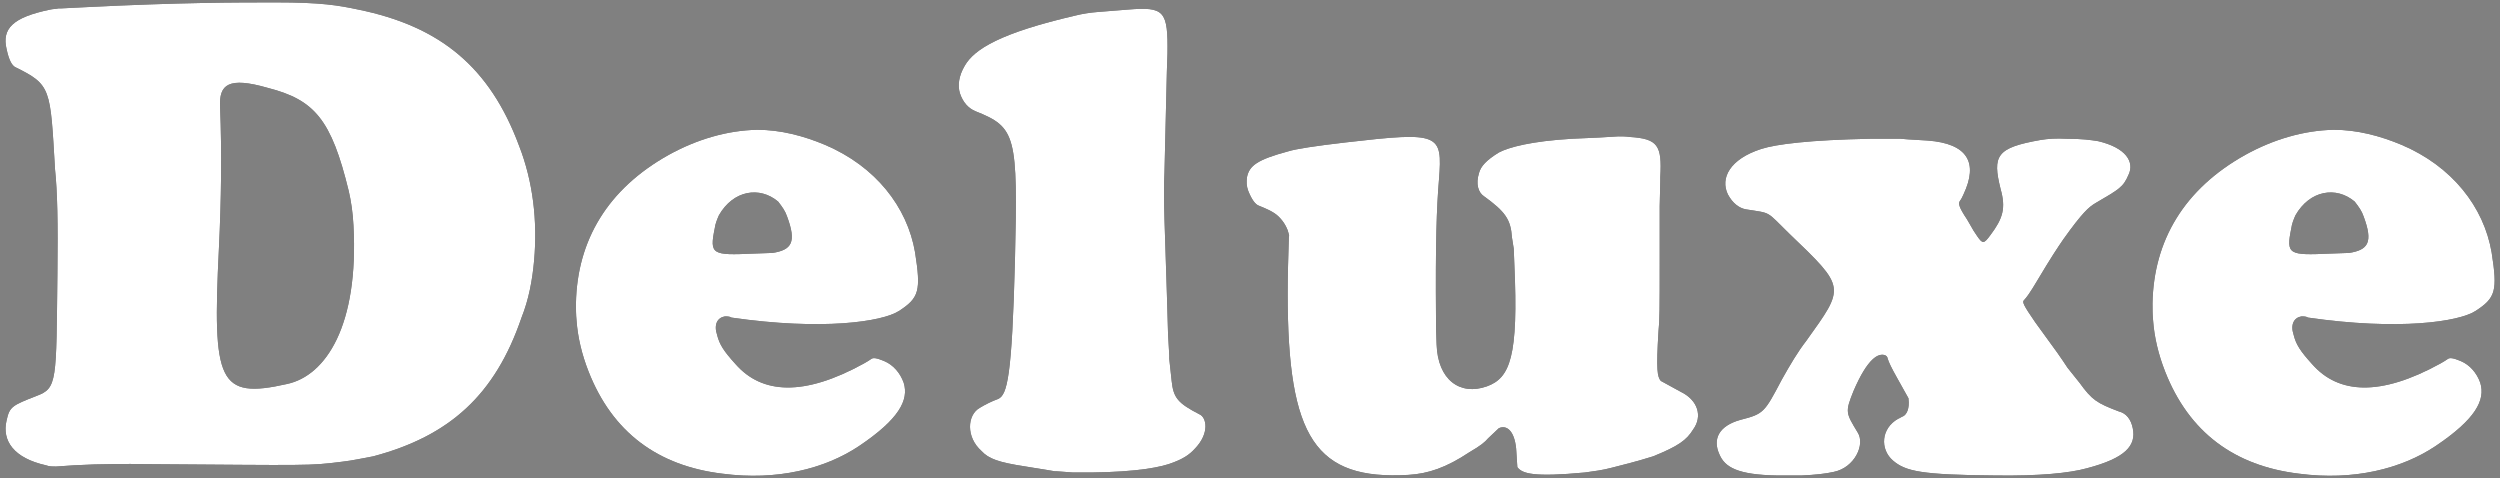 <?xml version="1.0" encoding="UTF-8"?>
<svg width="209px" height="40px" viewBox="0 0 209 40" version="1.1" xmlns="http://www.w3.org/2000/svg" xmlns:xlink="http://www.w3.org/1999/xlink">
    <rect x="0" y="0" width="209" height="40" fill="#808080" stroke="none"/>
    <title>Group</title>
    <defs>
        <path d="M1.089,34.95 C0.689,36.65 1.689,38.1 4.389,38.7 C4.639,38.8 4.939,38.8 5.239,38.8 C7.139,38.65 9.439,38.55 12.639,38.6 C26.589,38.7 26.339,38.75 29.139,38.4 C30.039,38.3 30.889,38.1 31.739,37.95 C38.139,36.25 41.939,32.8 44.139,26.35 C44.739,24.85 45.039,23.25 45.189,21.6 C45.489,18.25 45.089,14.95 43.939,12 C41.489,5.4 37.339,2 30.489,0.6 C28.839,0.25 27.439,0 23.589,0 C20.389,0 15.589,0 7.689,0.4 L5.689,0.5 L5.439,0.5 C5.239,0.55 4.939,0.55 4.739,0.6 C1.589,1.25 0.689,2.2 1.089,3.9 C1.289,4.85 1.539,5.25 1.789,5.4 C4.839,6.9 4.739,7.15 5.139,13.95 C5.339,15.85 5.389,18.4 5.339,22.65 C5.239,31.7 5.339,32.25 3.589,32.9 C1.539,33.7 1.339,33.8 1.089,34.95 Z M24.539,31.9 C18.789,33.2 18.289,31.75 18.839,20.6 C19.039,16.5 19.089,12.5 18.939,8.75 C18.839,6.85 19.639,6.2 22.939,7.15 C26.839,8.15 28.239,9.8 29.689,15.75 C29.889,16.6 30.039,17.6 30.089,18.65 C30.539,27 27.789,31.2 24.539,31.9 Z" id="path-1"></path>
        <path d="M48.739,26.6 C48.839,28 49.189,29.45 49.739,30.85 C51.739,35.95 55.539,38.75 60.939,39.4 C65.489,40 69.489,39 72.339,37.1 C75.689,34.85 76.539,33.25 76.089,31.8 C75.789,30.95 75.189,30.3 74.489,30 C73.789,29.7 73.539,29.7 73.389,29.8 C73.189,29.95 72.989,30.05 72.739,30.2 C67.739,32.95 64.239,32.75 62.039,30.25 C61.039,29.15 60.689,28.6 60.489,27.8 C60.189,26.9 60.539,26.35 61.139,26.25 C61.339,26.25 61.539,26.25 61.689,26.35 C69.289,27.45 74.289,26.7 75.689,25.8 C77.389,24.7 77.539,24.1 77.039,20.9 C76.389,17.1 73.739,13.7 69.489,11.9 C67.689,11.15 65.789,10.65 63.839,10.65 C61.339,10.7 58.789,11.45 56.439,12.75 C51.339,15.6 48.789,19.9 48.689,25.15 C48.689,25.65 48.689,26.1 48.739,26.6 Z M63.539,21 C60.089,21.15 59.839,21.1 60.289,18.9 C60.339,18.5 60.489,18.15 60.639,17.8 C61.839,15.7 64.039,15.35 65.589,16.65 C65.939,17.1 66.189,17.45 66.339,17.9 C67.139,20.05 66.739,20.7 65.089,20.95 L64.939,20.95 L63.539,21 Z" id="path-2"></path>
        <path d="M80.789,7.6 C81.039,8.35 81.489,8.85 82.089,9.1 C85.489,10.45 85.639,11.1 85.389,21.6 C85.139,31.35 84.739,32.8 83.989,33.15 C83.439,33.35 82.939,33.6 82.439,33.9 C81.389,34.5 81.289,36.35 82.589,37.5 C83.189,38.15 83.989,38.45 86.289,38.8 L88.739,39.2 L88.889,39.2 C89.339,39.25 89.789,39.25 90.239,39.3 C94.539,39.35 96.989,39 98.239,38.6 C99.439,38.2 99.989,37.8 100.439,37.3 C101.689,36 101.389,34.7 100.839,34.45 C98.989,33.5 98.639,33.05 98.489,31.65 L98.289,29.8 L98.289,29.5 L98.189,27.75 L98.089,24.35 L97.889,18.15 C97.839,16.45 97.839,15.2 97.889,14.2 L98.089,5.75 L98.139,4.3 C98.189,0.7 97.889,0.35 94.839,0.6 L92.339,0.8 C91.689,0.85 91.039,0.95 90.439,1.1 C84.189,2.55 81.989,3.9 81.189,5.3 C80.689,6.15 80.589,6.95 80.789,7.6 Z" id="path-3"></path>
        <path d="M104.789,14.6 C104.739,15 104.739,15.35 104.889,15.75 C105.189,16.5 105.489,16.9 105.789,17 C107.039,17.5 107.339,17.75 107.739,18.25 C107.939,18.5 108.089,18.8 108.189,19.05 C108.289,19.4 108.339,19.5 108.289,19.6 C108.239,21.2 108.189,22.8 108.189,24.35 C108.189,36.45 110.539,39.95 118.289,39.5 C119.939,39.4 121.439,38.9 123.389,37.6 C124.339,37.05 124.689,36.75 124.939,36.45 L125.839,35.6 C126.489,35.3 127.139,35.8 127.289,37.3 L127.389,38.85 C127.789,39.4 128.739,39.7 133.039,39.3 C133.789,39.2 134.539,39.1 135.289,38.9 L136.839,38.5 L137.739,38.25 C138.089,38.15 138.389,38.05 138.739,37.95 C140.839,37.1 141.539,36.6 142.089,35.7 C142.889,34.6 142.489,33.25 141.039,32.55 L139.489,31.7 L139.389,31.65 C139.089,31.3 138.989,30.75 139.189,27.5 C139.289,26.6 139.289,25.45 139.289,21.75 L139.289,17.7 L139.289,17.05 L139.339,14.95 L139.339,14.6 C139.489,11.95 139.139,11.4 136.789,11.25 C136.439,11.2 136.139,11.2 135.839,11.2 L134.189,11.3 L131.939,11.4 C128.589,11.6 126.689,12.1 125.839,12.55 C124.789,13.2 124.339,13.7 124.189,14.25 C123.889,15.2 124.139,15.9 124.589,16.2 C126.389,17.5 126.839,18.15 126.939,19.65 L127.089,20.6 L127.139,21.9 C127.489,29.6 126.789,31.4 124.839,32.1 C122.589,32.9 120.739,31.55 120.639,28.6 L120.589,27.15 L120.589,26.35 C120.539,20.15 120.639,17.15 120.839,14.8 C121.139,10.95 120.889,10.8 113.089,11.7 C110.489,12 108.889,12.25 108.239,12.45 C105.639,13.15 104.989,13.65 104.789,14.6 Z" id="path-4"></path>
        <path d="M144.289,37.8 C144.739,38.85 145.789,39.5 149.139,39.55 C149.689,39.55 150.339,39.55 151.139,39.55 C152.289,39.5 153.189,39.4 153.839,39.25 C155.589,38.9 156.489,36.95 155.839,35.95 C154.839,34.3 154.789,34.25 155.489,32.5 C156.689,29.7 157.589,29.3 158.139,29.5 C158.239,29.55 158.339,29.65 158.339,29.75 C158.439,30.1 158.689,30.6 159.139,31.4 L160.089,33.1 L160.089,33.15 C160.189,33.95 159.939,34.45 159.639,34.6 C159.489,34.65 159.389,34.75 159.239,34.8 C157.789,35.6 157.689,37.35 158.789,38.3 C159.839,39.2 161.139,39.5 167.389,39.55 C171.039,39.6 173.539,39.35 174.989,38.95 C178.239,38.1 179.139,37.05 178.839,35.6 C178.689,34.85 178.289,34.35 177.689,34.2 C175.839,33.5 175.439,33.25 174.389,31.8 L173.389,30.55 L172.989,29.95 L172.539,29.3 L170.689,26.75 C169.689,25.3 169.589,25.05 169.739,24.9 C169.939,24.7 170.239,24.3 170.889,23.2 C171.989,21.35 172.589,20.45 173.039,19.8 C174.639,17.55 175.189,17.1 175.689,16.8 C177.739,15.6 178.039,15.45 178.489,14.4 C178.989,13.35 178.289,12.15 175.939,11.6 C175.289,11.5 174.639,11.4 173.289,11.4 C172.439,11.35 171.739,11.4 171.139,11.5 C167.439,12.15 167.089,12.8 167.789,15.6 C168.239,17.2 167.989,18.05 166.939,19.45 C166.389,20.2 166.289,20.2 165.839,19.55 L165.539,19.1 L164.989,18.15 C164.289,17.1 164.239,16.8 164.389,16.6 C164.539,16.4 164.589,16.25 164.689,16.05 C165.939,13.4 165.039,11.8 161.689,11.55 L160.039,11.45 L159.439,11.4 C158.639,11.4 157.739,11.4 156.889,11.4 C151.839,11.5 149.039,11.85 147.789,12.25 C145.139,13.1 144.339,14.7 144.989,16.05 C145.389,16.8 145.939,17.2 146.489,17.3 C148.689,17.65 148.139,17.4 150.089,19.3 C154.889,23.9 154.789,23.75 151.539,28.3 C150.839,29.2 150.189,30.3 149.489,31.55 C148.039,34.3 147.989,34.4 146.039,34.9 C144.239,35.4 143.689,36.5 144.289,37.8 Z" id="path-5"></path>
        <path d="M180.539,26.6 C180.639,28 180.989,29.45 181.539,30.85 C183.539,35.95 187.339,38.75 192.739,39.4 C197.289,40 201.289,39 204.139,37.1 C207.489,34.85 208.339,33.25 207.889,31.8 C207.589,30.95 206.989,30.3 206.289,30 C205.589,29.7 205.339,29.7 205.189,29.8 C204.989,29.95 204.789,30.05 204.539,30.2 C199.539,32.95 196.039,32.75 193.839,30.25 C192.839,29.15 192.489,28.6 192.289,27.8 C191.989,26.9 192.339,26.35 192.939,26.25 C193.139,26.25 193.339,26.25 193.489,26.35 C201.089,27.45 206.089,26.7 207.489,25.8 C209.189,24.7 209.339,24.1 208.839,20.9 C208.189,17.1 205.539,13.7 201.289,11.9 C199.489,11.15 197.589,10.65 195.639,10.65 C193.139,10.7 190.589,11.45 188.239,12.75 C183.139,15.6 180.589,19.9 180.489,25.15 C180.489,25.65 180.489,26.1 180.539,26.6 Z M195.339,21 C191.889,21.15 191.639,21.1 192.089,18.9 C192.139,18.5 192.289,18.15 192.439,17.8 C193.639,15.7 195.839,15.35 197.389,16.65 C197.739,17.1 197.989,17.45 198.139,17.9 C198.939,20.05 198.539,20.7 196.889,20.95 L196.739,20.95 L195.339,21 Z" id="path-6"></path>
    </defs>
    <g id="Page-1" stroke="none" stroke-width="1" fill="none" fill-rule="evenodd">
        <g id="Group" transform="translate(-0.539, 0.2)" fill-rule="nonzero">
            <g id="Shape">
                <use fill="#000000" xlink:href="#path-1"></use>
                <use fill="#FFFFFF" xlink:href="#path-1"></use>
            </g>
            <g id="Shape">
                <use fill="#000000" xlink:href="#path-2"></use>
                <use fill="#FFFFFF" xlink:href="#path-2"></use>
            </g>
            <g id="Path">
                <use fill="#000000" xlink:href="#path-3"></use>
                <use fill="#FFFFFF" xlink:href="#path-3"></use>
            </g>
            <g id="Path">
                <use fill="#000000" xlink:href="#path-4"></use>
                <use fill="#FFFFFF" xlink:href="#path-4"></use>
            </g>
            <g id="Path">
                <use fill="#000000" xlink:href="#path-5"></use>
                <use fill="#FFFFFF" xlink:href="#path-5"></use>
            </g>
            <g id="Shape">
                <use fill="#000000" xlink:href="#path-6"></use>
                <use fill="#FFFFFF" xlink:href="#path-6"></use>
            </g>
        </g>
    </g>
</svg>
